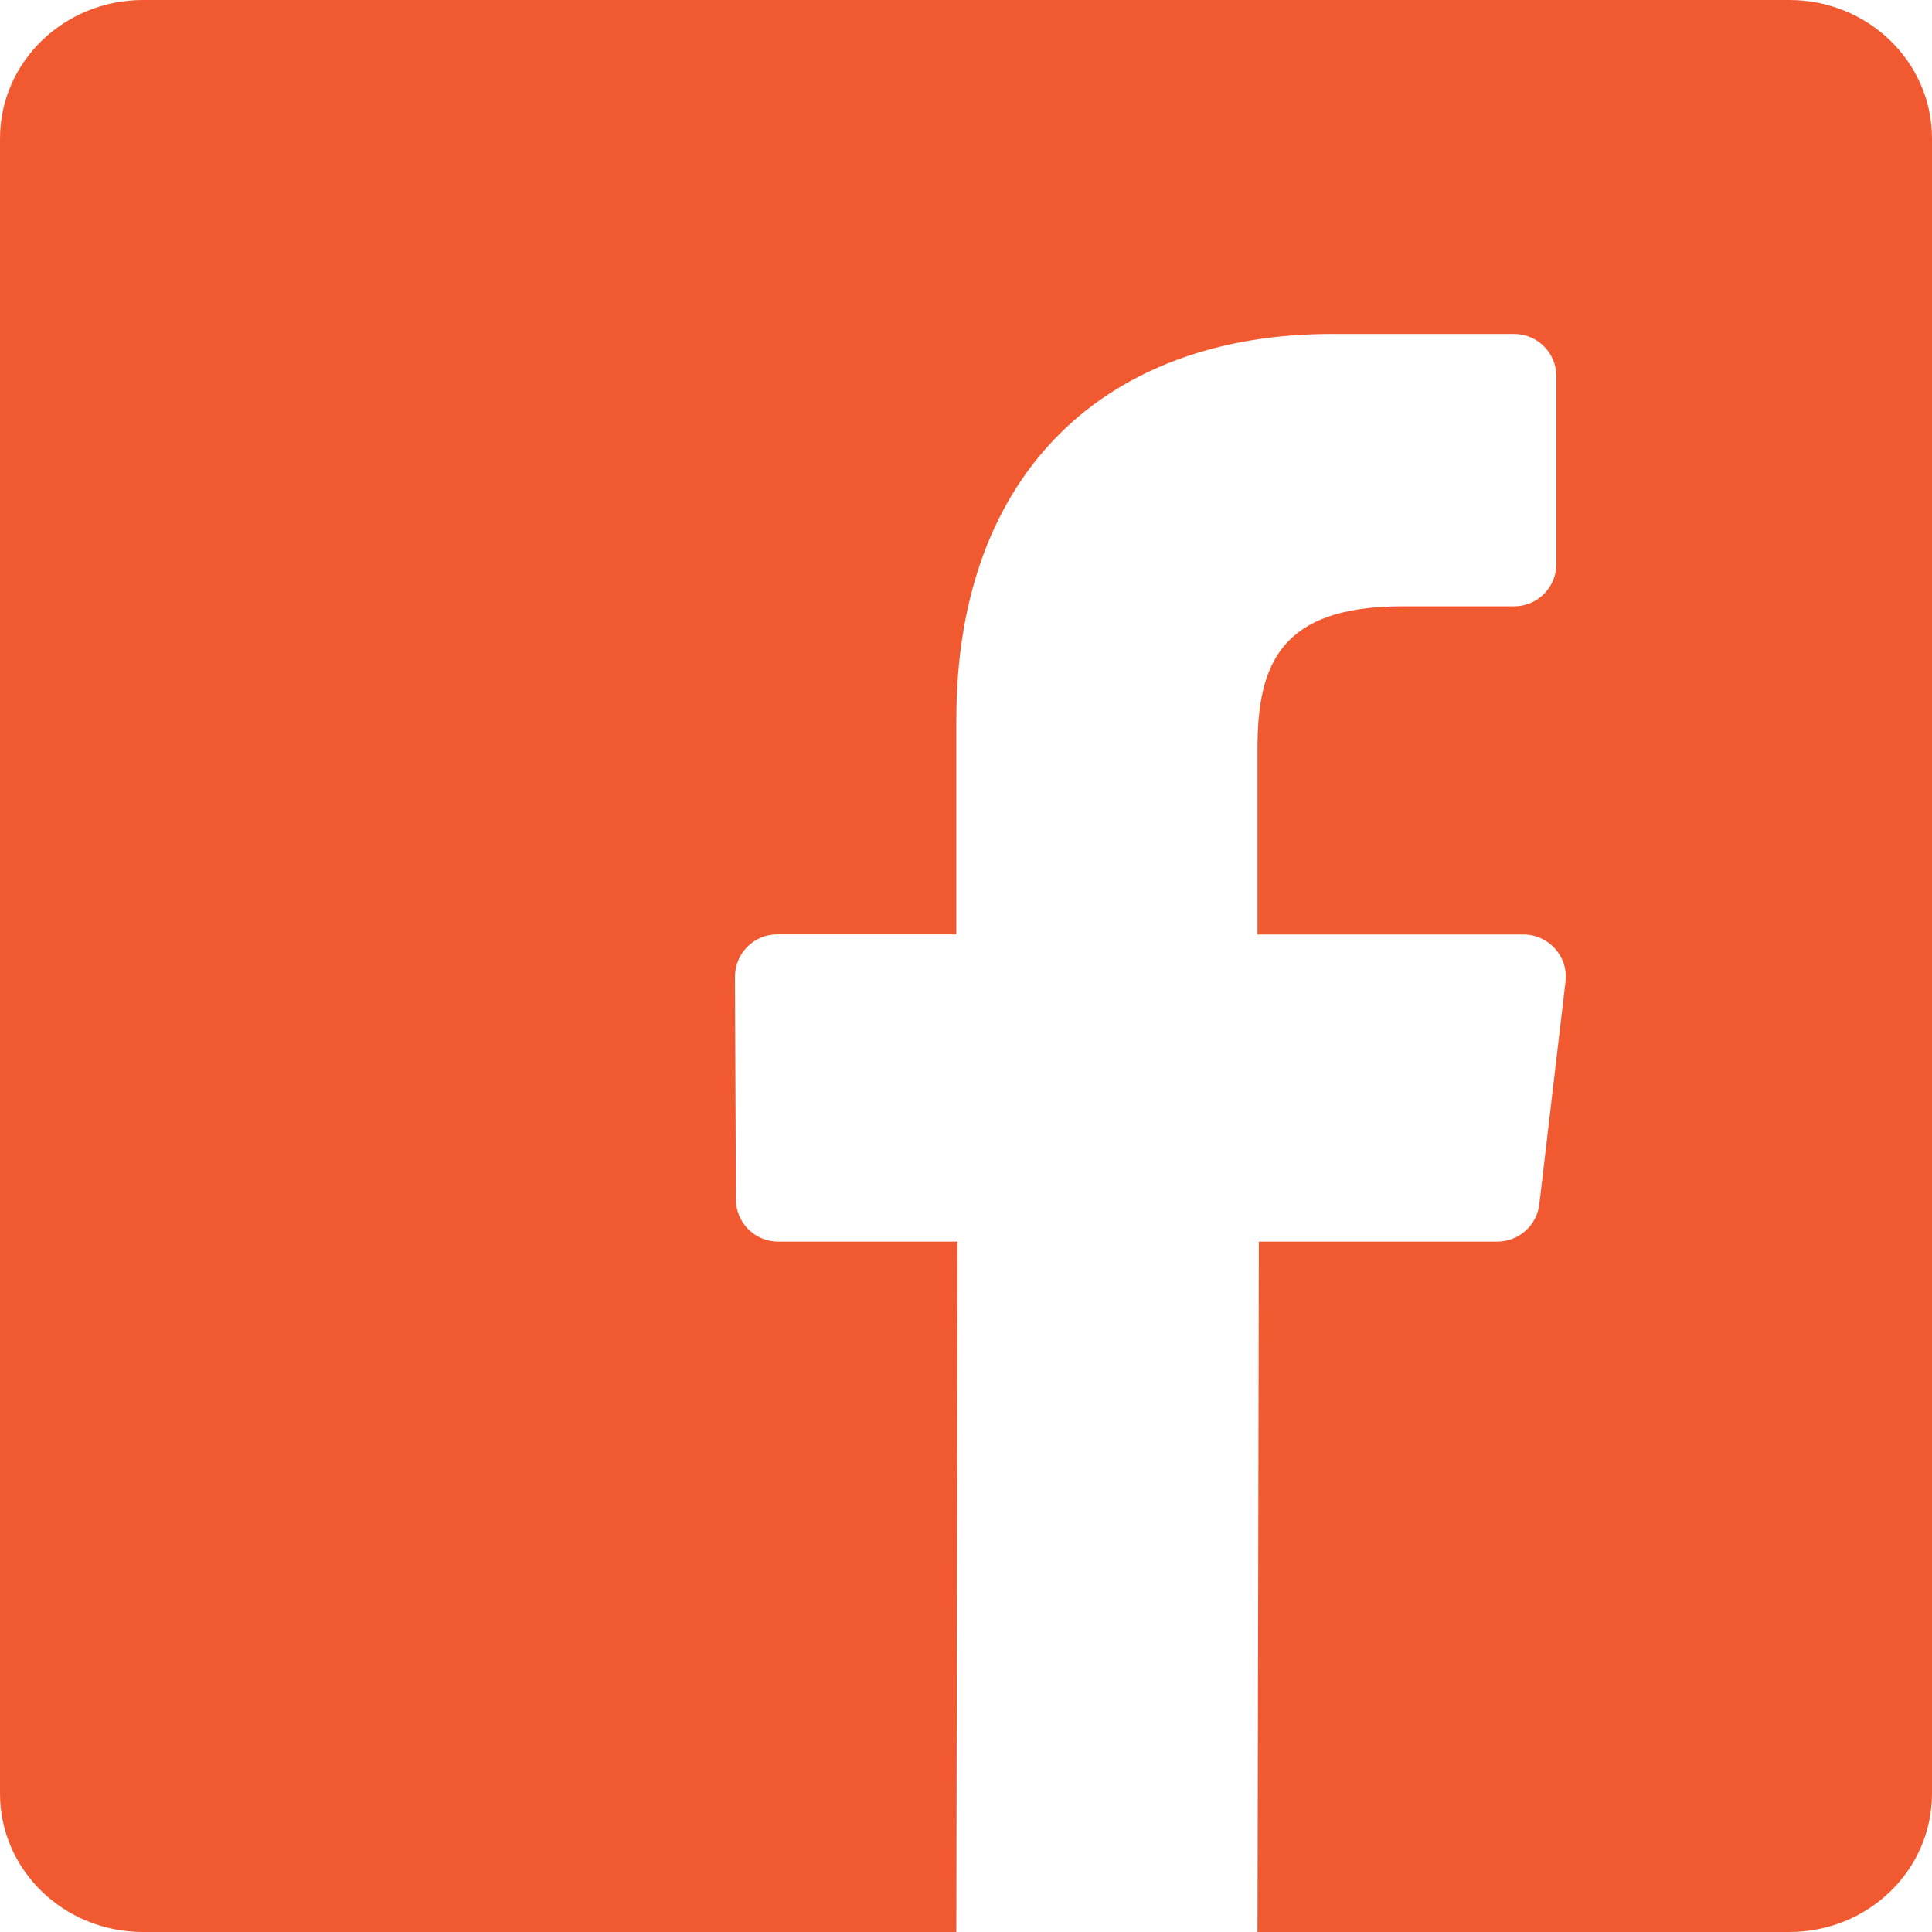 <?xml version="1.0" encoding="utf-8"?>
<!-- Generator: Adobe Illustrator 16.0.0, SVG Export Plug-In . SVG Version: 6.00 Build 0)  -->
<!DOCTYPE svg PUBLIC "-//W3C//DTD SVG 1.1//EN" "http://www.w3.org/Graphics/SVG/1.1/DTD/svg11.dtd">
<svg version="1.1" id="Layer_1" xmlns="http://www.w3.org/2000/svg" xmlns:xlink="http://www.w3.org/1999/xlink" x="0px" y="0px"
	 width="24px" height="24px" viewBox="0 0 24 24" enable-background="new 0 0 24 24" xml:space="preserve">
<path fill="#f15a30" d="M22.226,0H1.776C0.797,0,0,0.769,0,1.72V22.28C0,23.234,0.797,24,1.776,24H11.88l0.015-8.576H9.667
	c-0.29,0-0.524-0.234-0.525-0.523L9.13,12.135c-0.001-0.291,0.234-0.528,0.525-0.528h2.225v-2.67c0-3.1,1.894-4.788,4.659-4.788
	h2.27c0.29,0,0.525,0.235,0.525,0.526v2.331c0,0.291-0.235,0.526-0.525,0.526h-1.393c-1.504,0-1.795,0.714-1.795,1.764v2.313h3.305
	c0.313,0,0.56,0.275,0.521,0.587l-0.325,2.764c-0.031,0.265-0.257,0.464-0.522,0.464h-2.962L15.621,24h6.605
	C23.208,24,24,23.234,24,22.279V1.72C24,0.769,23.208,0,22.226,0z"/>
</svg>

